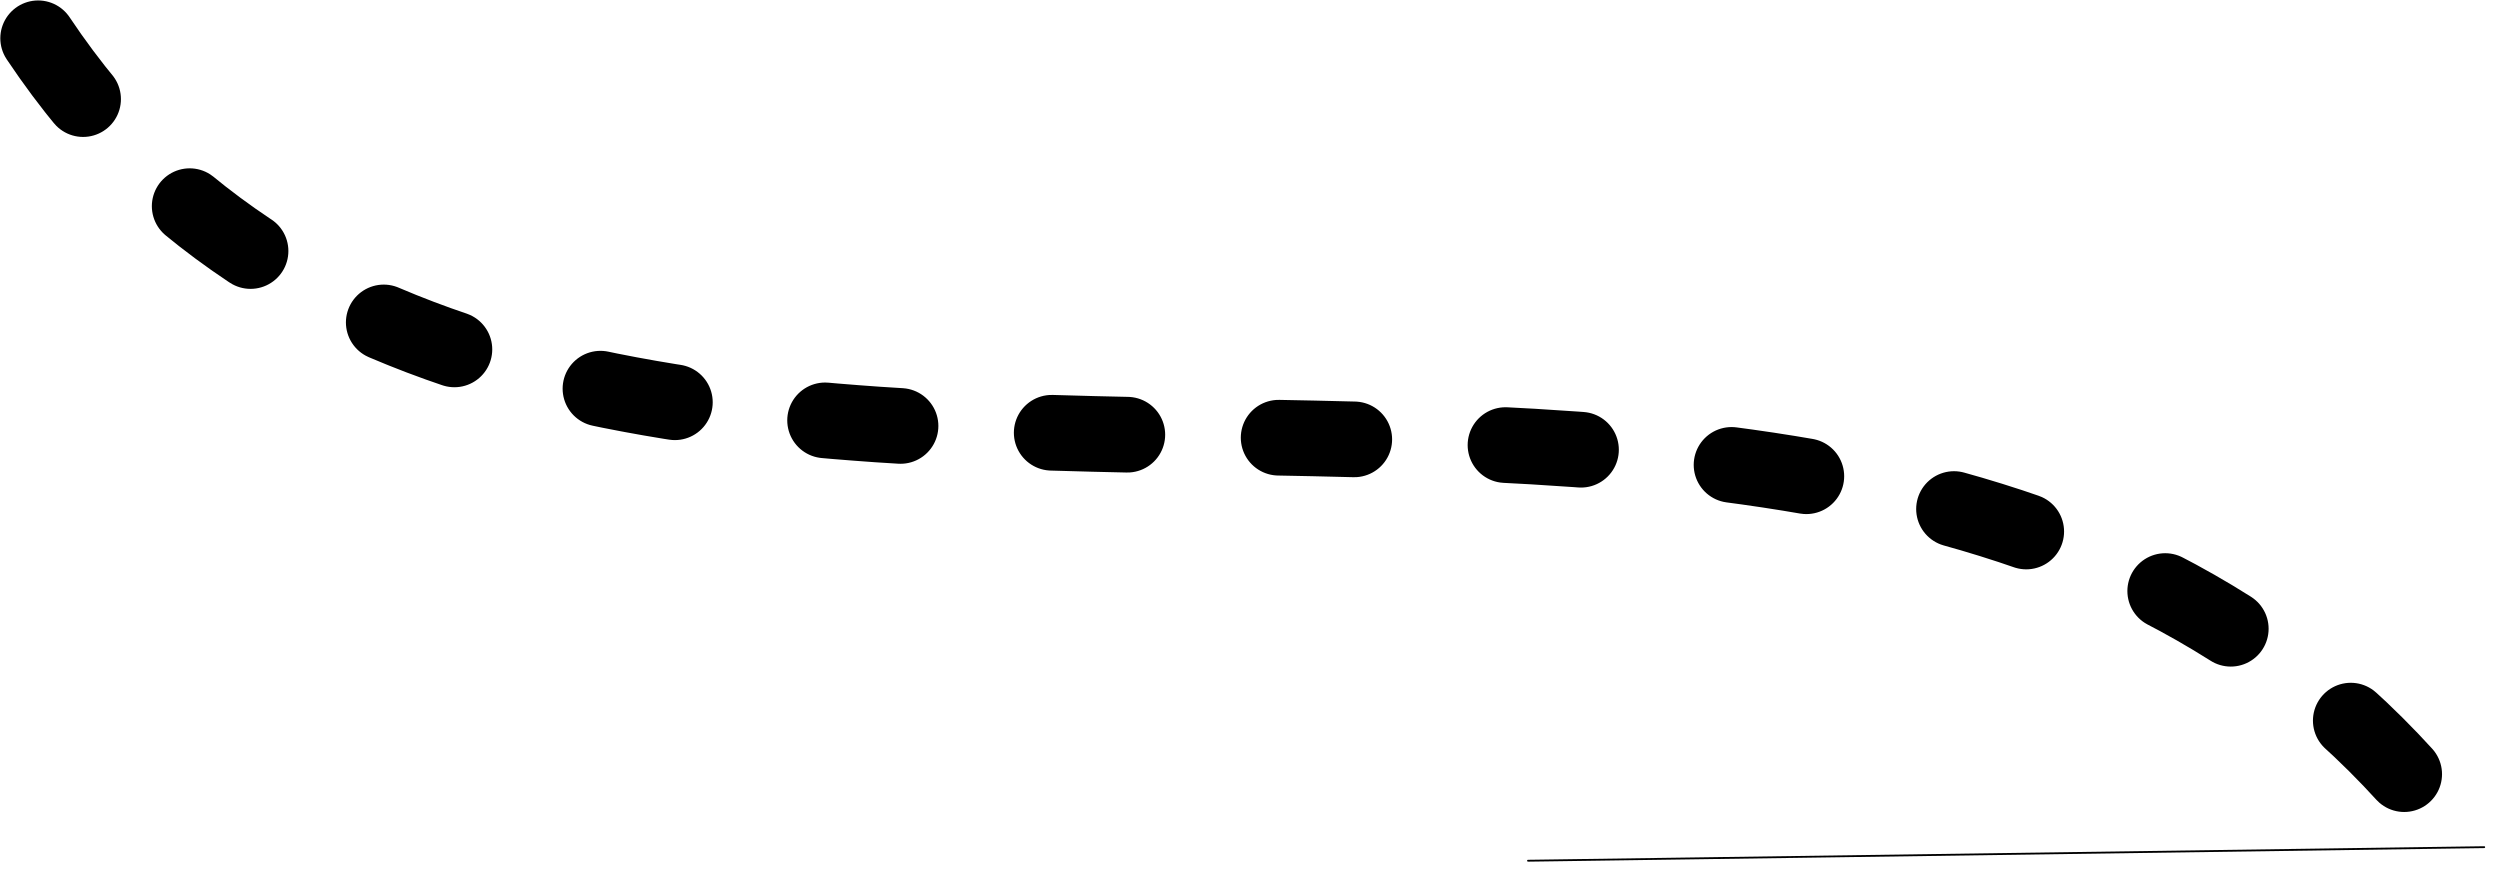 <svg xmlns="http://www.w3.org/2000/svg" width="598.806" height="211.365" viewBox="0 0 158.434 55.924"><g stroke="#000" stroke-linecap="round"><path d="M2.417 2.426c32.382 48.47 117.052 1.83 153.6 51.073" fill="none" stroke-width="4.795" stroke-dasharray="4.795,9.59"/><path d="M157.434 53.688c-104.956 1.49-52.478.745 0 0z" stroke-width=".118" stroke-linejoin="round"/></g></svg>